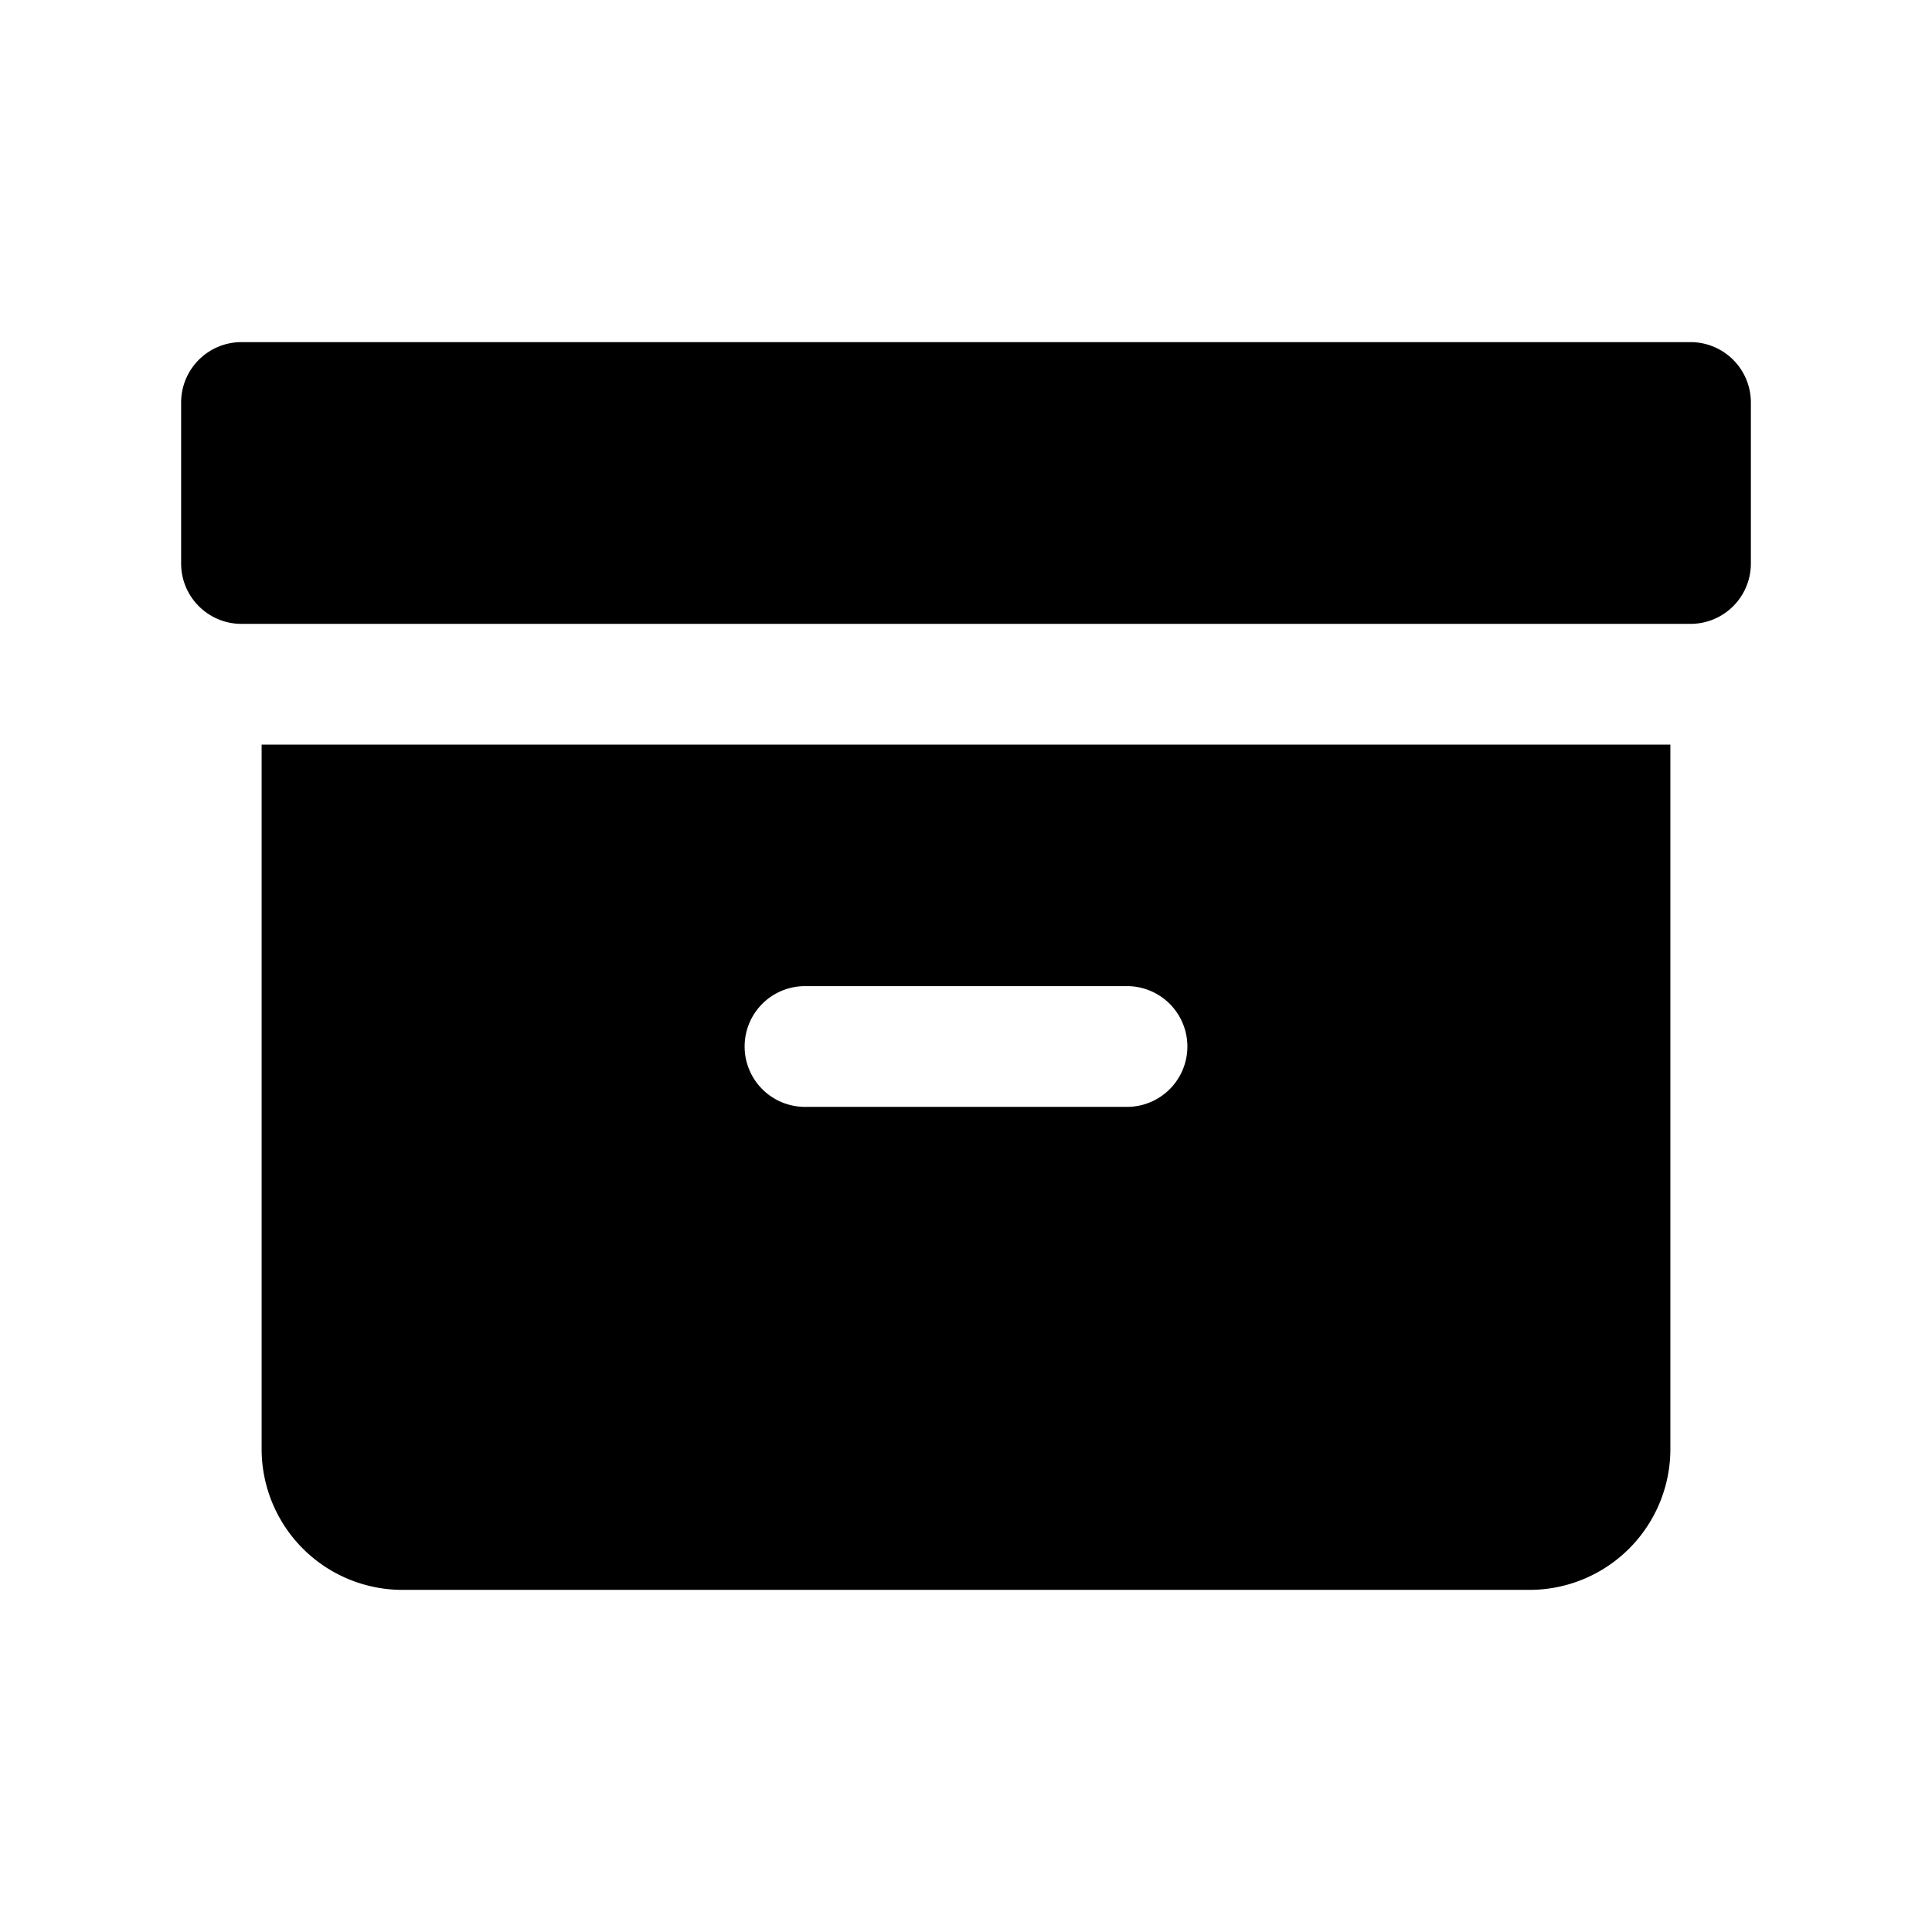 <svg xmlns="http://www.w3.org/2000/svg" viewBox="0 0 24 24"><path d="M3 4.25a.75.75 0 0 0-.75.75v2c0 .414.336.75.75.75h18a.75.75 0 0 0 .75-.75V5a.75.75 0 0 0-.75-.75H3Z"/><path fill-rule="evenodd" d="M3.25 9.25h17.5V18A1.75 1.75 0 0 1 19 19.75H5A1.75 1.75 0 0 1 3.25 18V9.25Zm6 3.75a.75.75 0 0 1 .75-.75h4a.75.75 0 0 1 0 1.5h-4a.75.75 0 0 1-.75-.75Z" clip-rule="evenodd"/></svg>